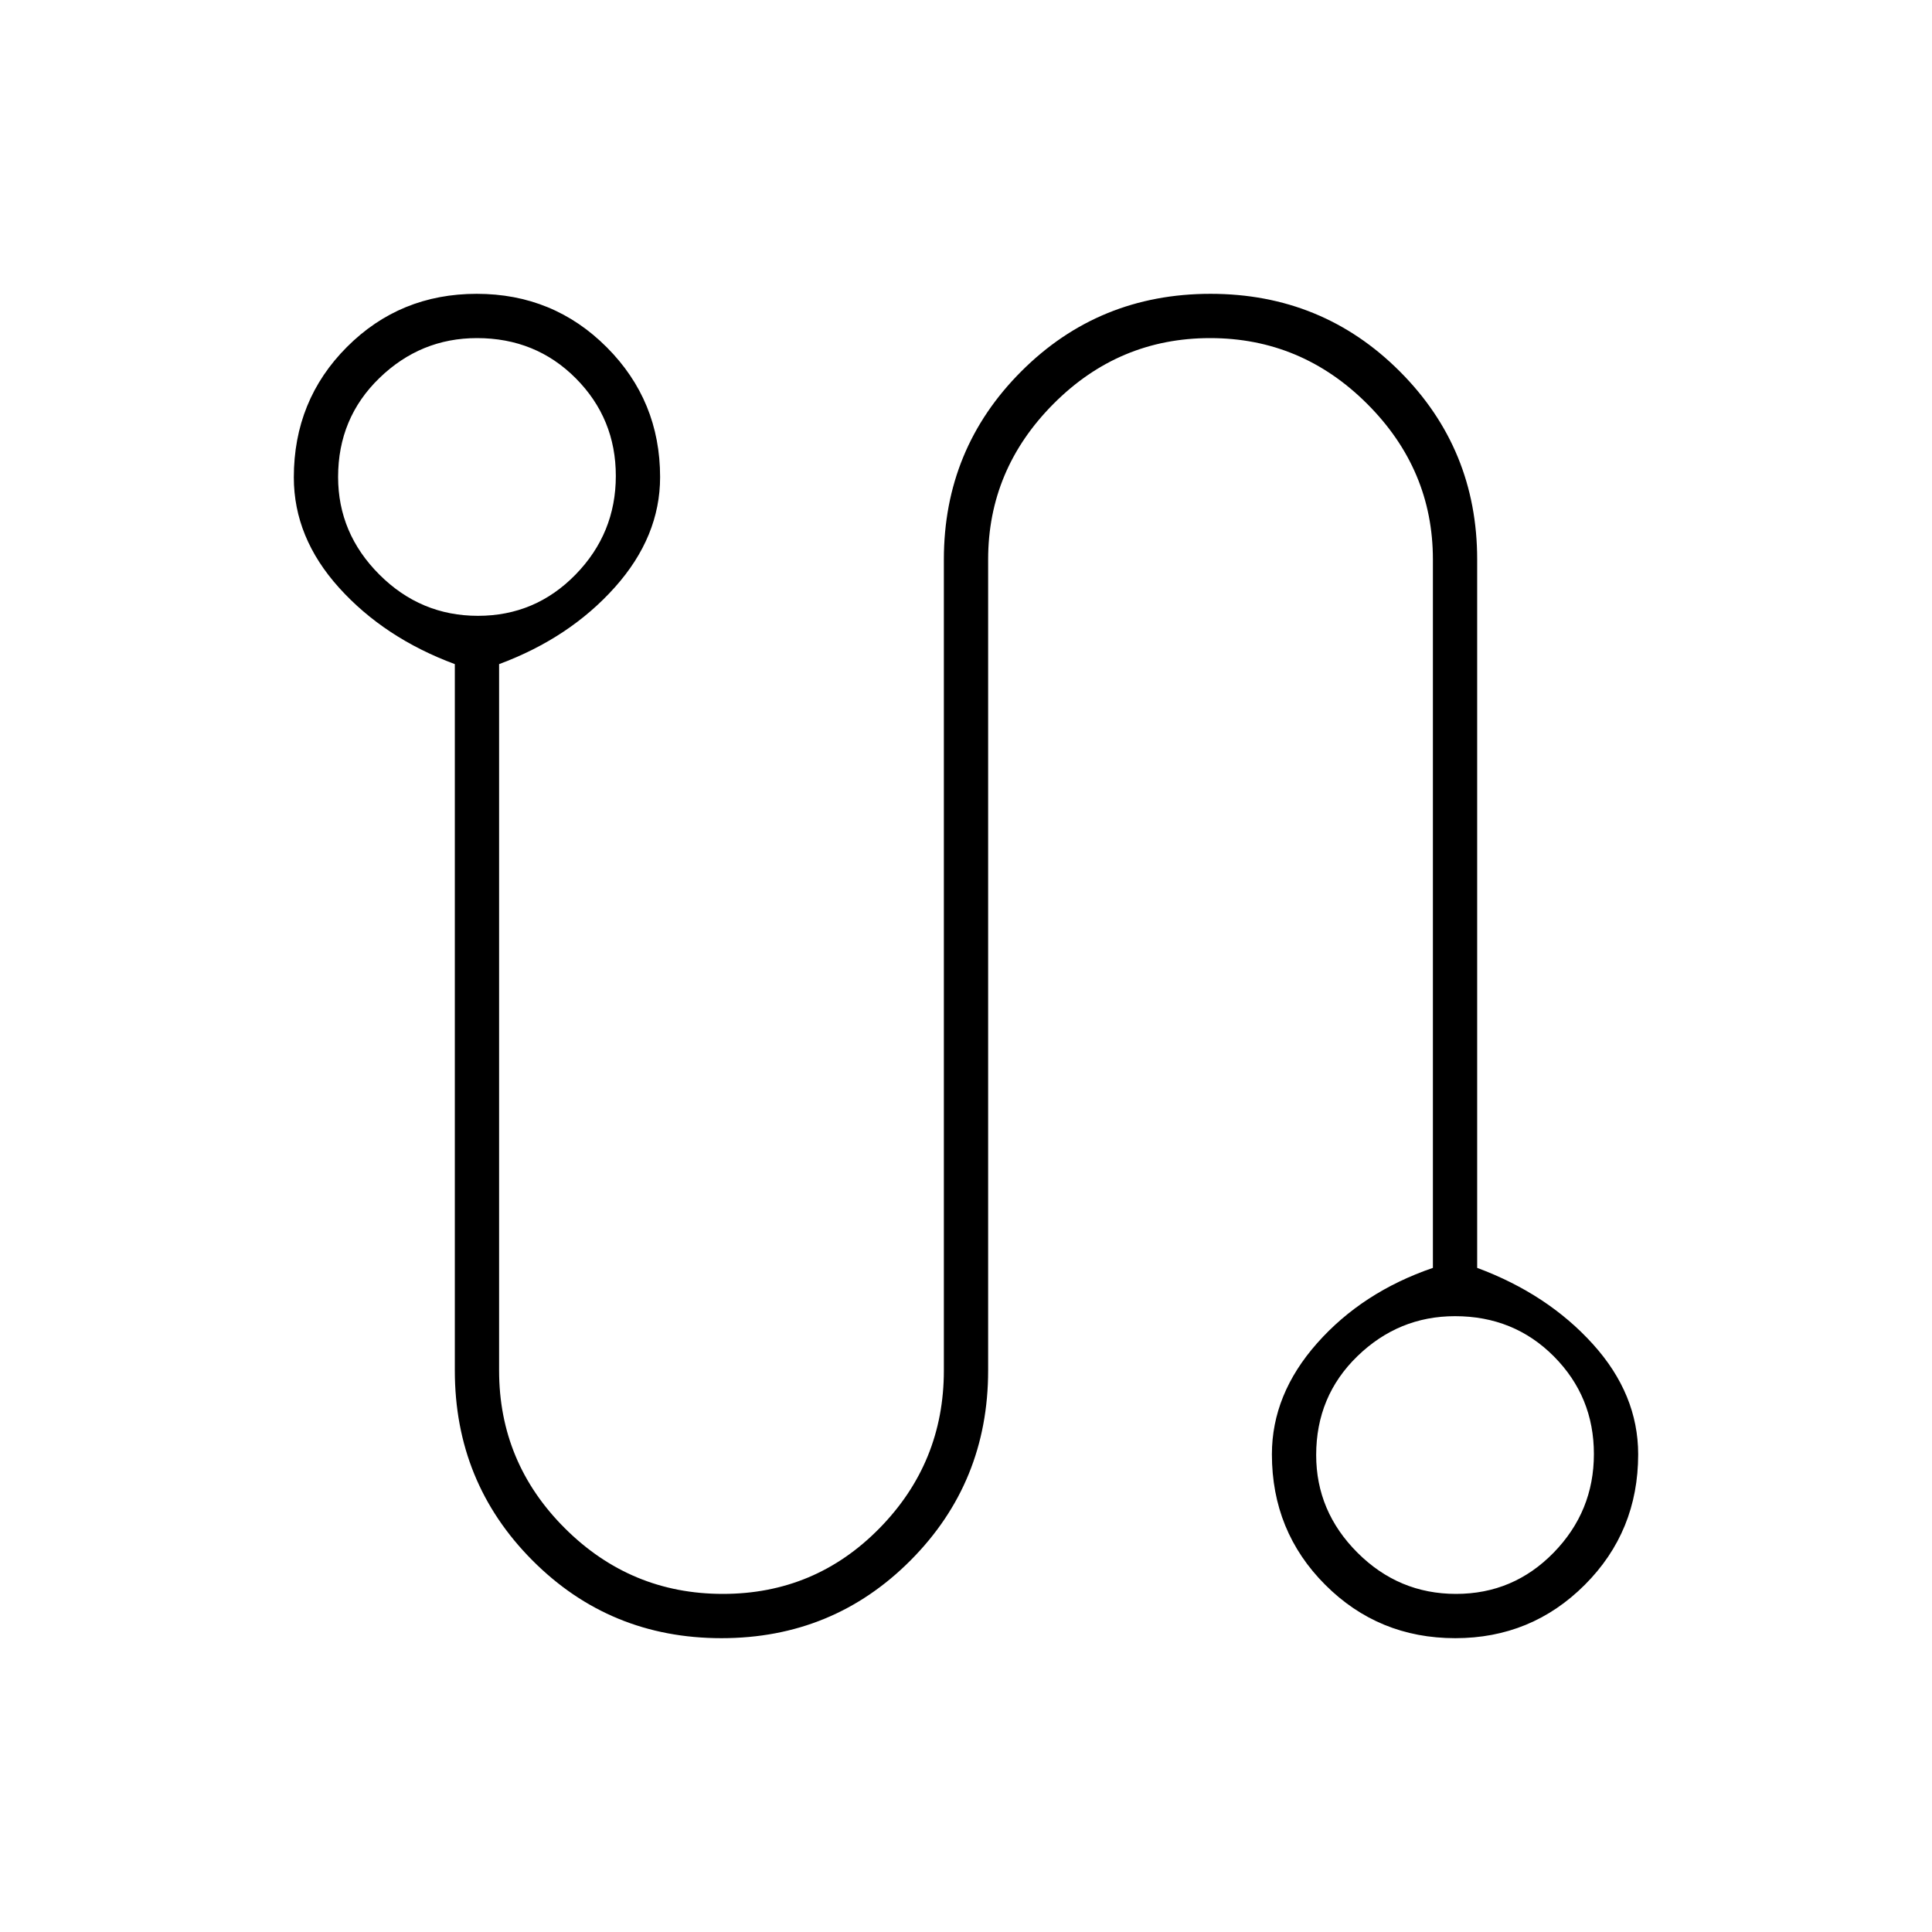 <svg xmlns="http://www.w3.org/2000/svg" height="48" viewBox="0 -960 960 960" width="48"><path d="M358.5-146q-55.5 0-94-38.71Q226-223.41 226-279v-351q-35-13-57.5-37.93-22.5-24.92-22.5-54.85 0-38.37 26.38-64.8Q198.76-814 236.88-814q38.12 0 64.62 26.56 26.5 26.57 26.5 64.51 0 29.6-22.5 54.77Q283-643 248-630v351q0 45.79 32.69 78.39 32.7 32.61 78.5 32.61Q405-168 437-200.61q32-32.6 32-78.39v-403q0-55 38.5-93.5t94-38.5q55.5 0 94 38.5T734-682v352q35 13 57.5 37.89t22.5 54.77q0 38.31-26.51 64.82Q760.99-146 723.12-146q-38.12 0-64.62-26.52-26.5-26.51-26.5-64.82 0-29.89 22.5-55.27Q677-318 712-330v-352q0-44.72-32.69-77.36-32.7-32.64-78-32.64-45.31 0-77.81 32.64T491-682v403q0 55.59-38.5 94.29Q414-146 358.5-146Zm-121-508q28.5 0 48.5-20.5t20-49q0-28.5-19.87-48.5-19.88-20-49.13-20-28 0-48.5 19.87Q168-752.25 168-723q0 28 20.5 48.5t49 20.5Zm486 486q28.5 0 48.5-20.5t20-49q0-28.5-19.87-48.5-19.88-20-49.13-20-28 0-48.5 19.87Q654-266.25 654-237q0 28 20.5 48.5t49 20.5ZM237-723Zm486 486Z"/></svg>